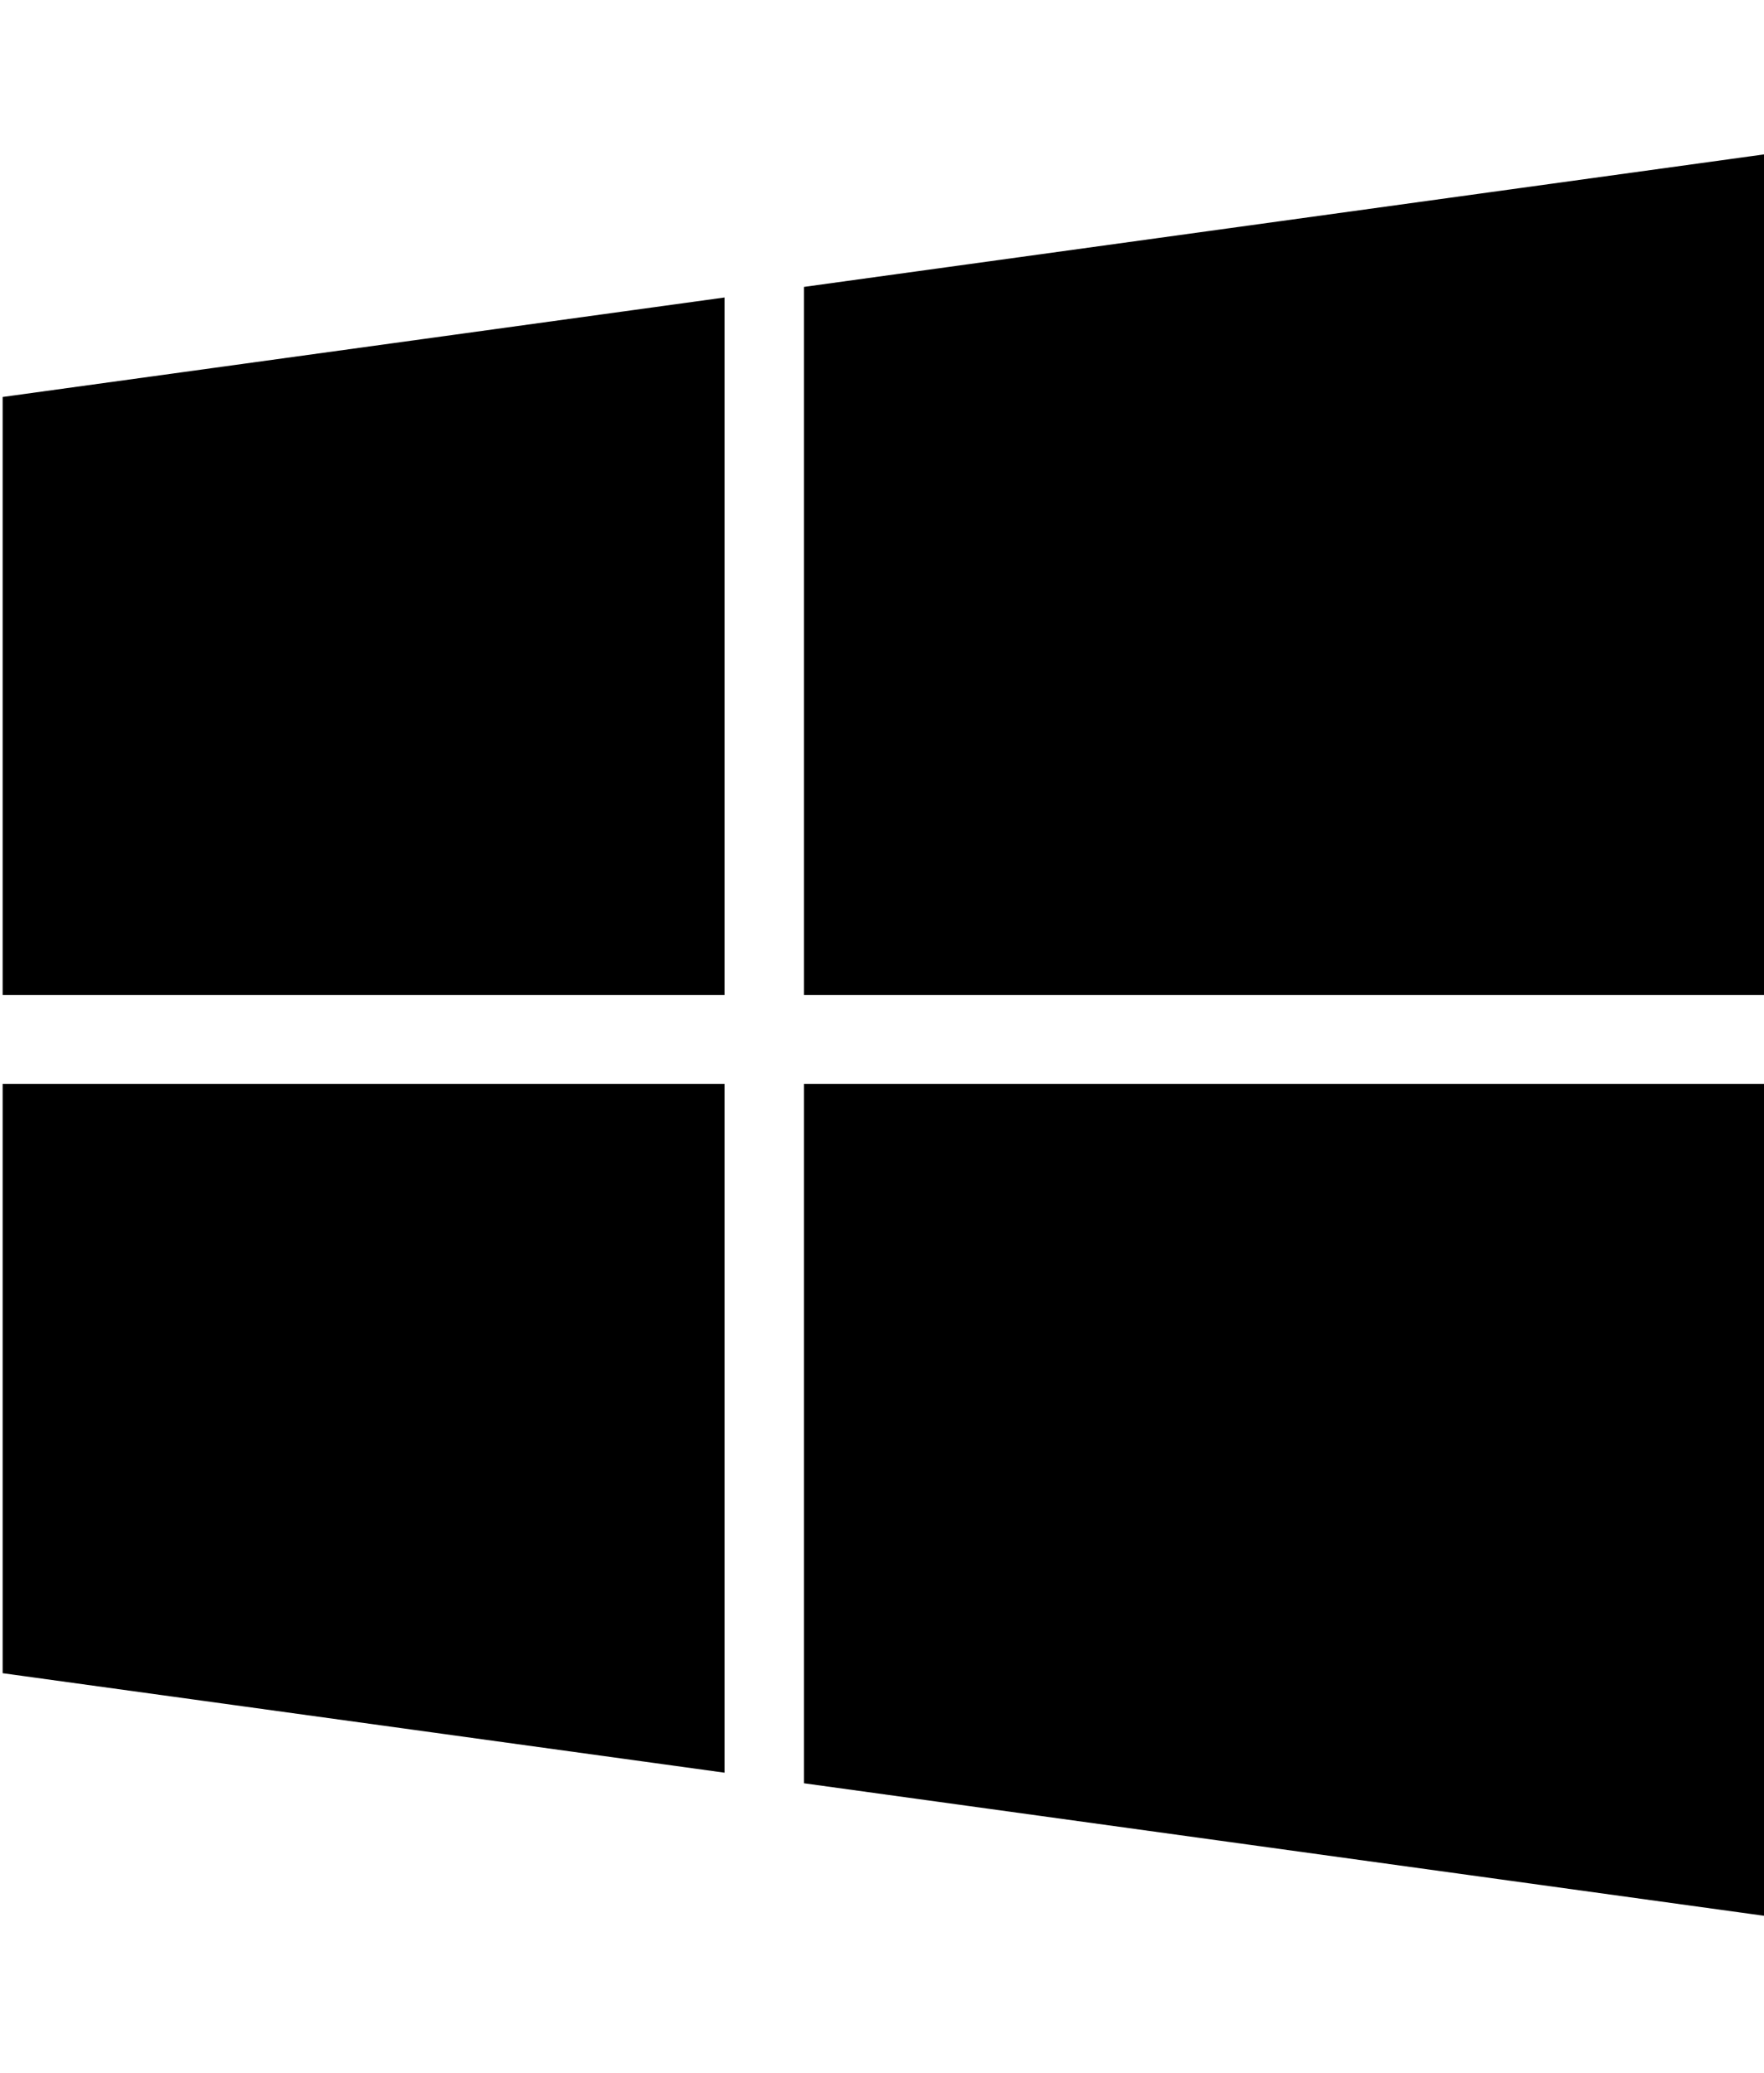 <svg width="40" height="47" viewBox="0 0 40 47" fill="none" xmlns="http://www.w3.org/2000/svg">
<g clip-path="url(#clip0_201_6335)">
<path d="M0.06 9.002L16.429 6.746V22.563H0.06V9.002ZM0.06 37.942L16.429 40.198V24.578H0.06V37.942ZM18.23 40.438L40.002 43.443V24.578H18.23V40.438ZM18.23 6.506V22.563H40.002V3.501L18.23 6.506Z" fill="black"/>
</g>
<defs>
<clipPath id="clip0_201_6335">
<rect width="39.942" height="45.648" fill="white" transform="translate(0.06 0.648)"/>
</clipPath>
</defs>
</svg>
